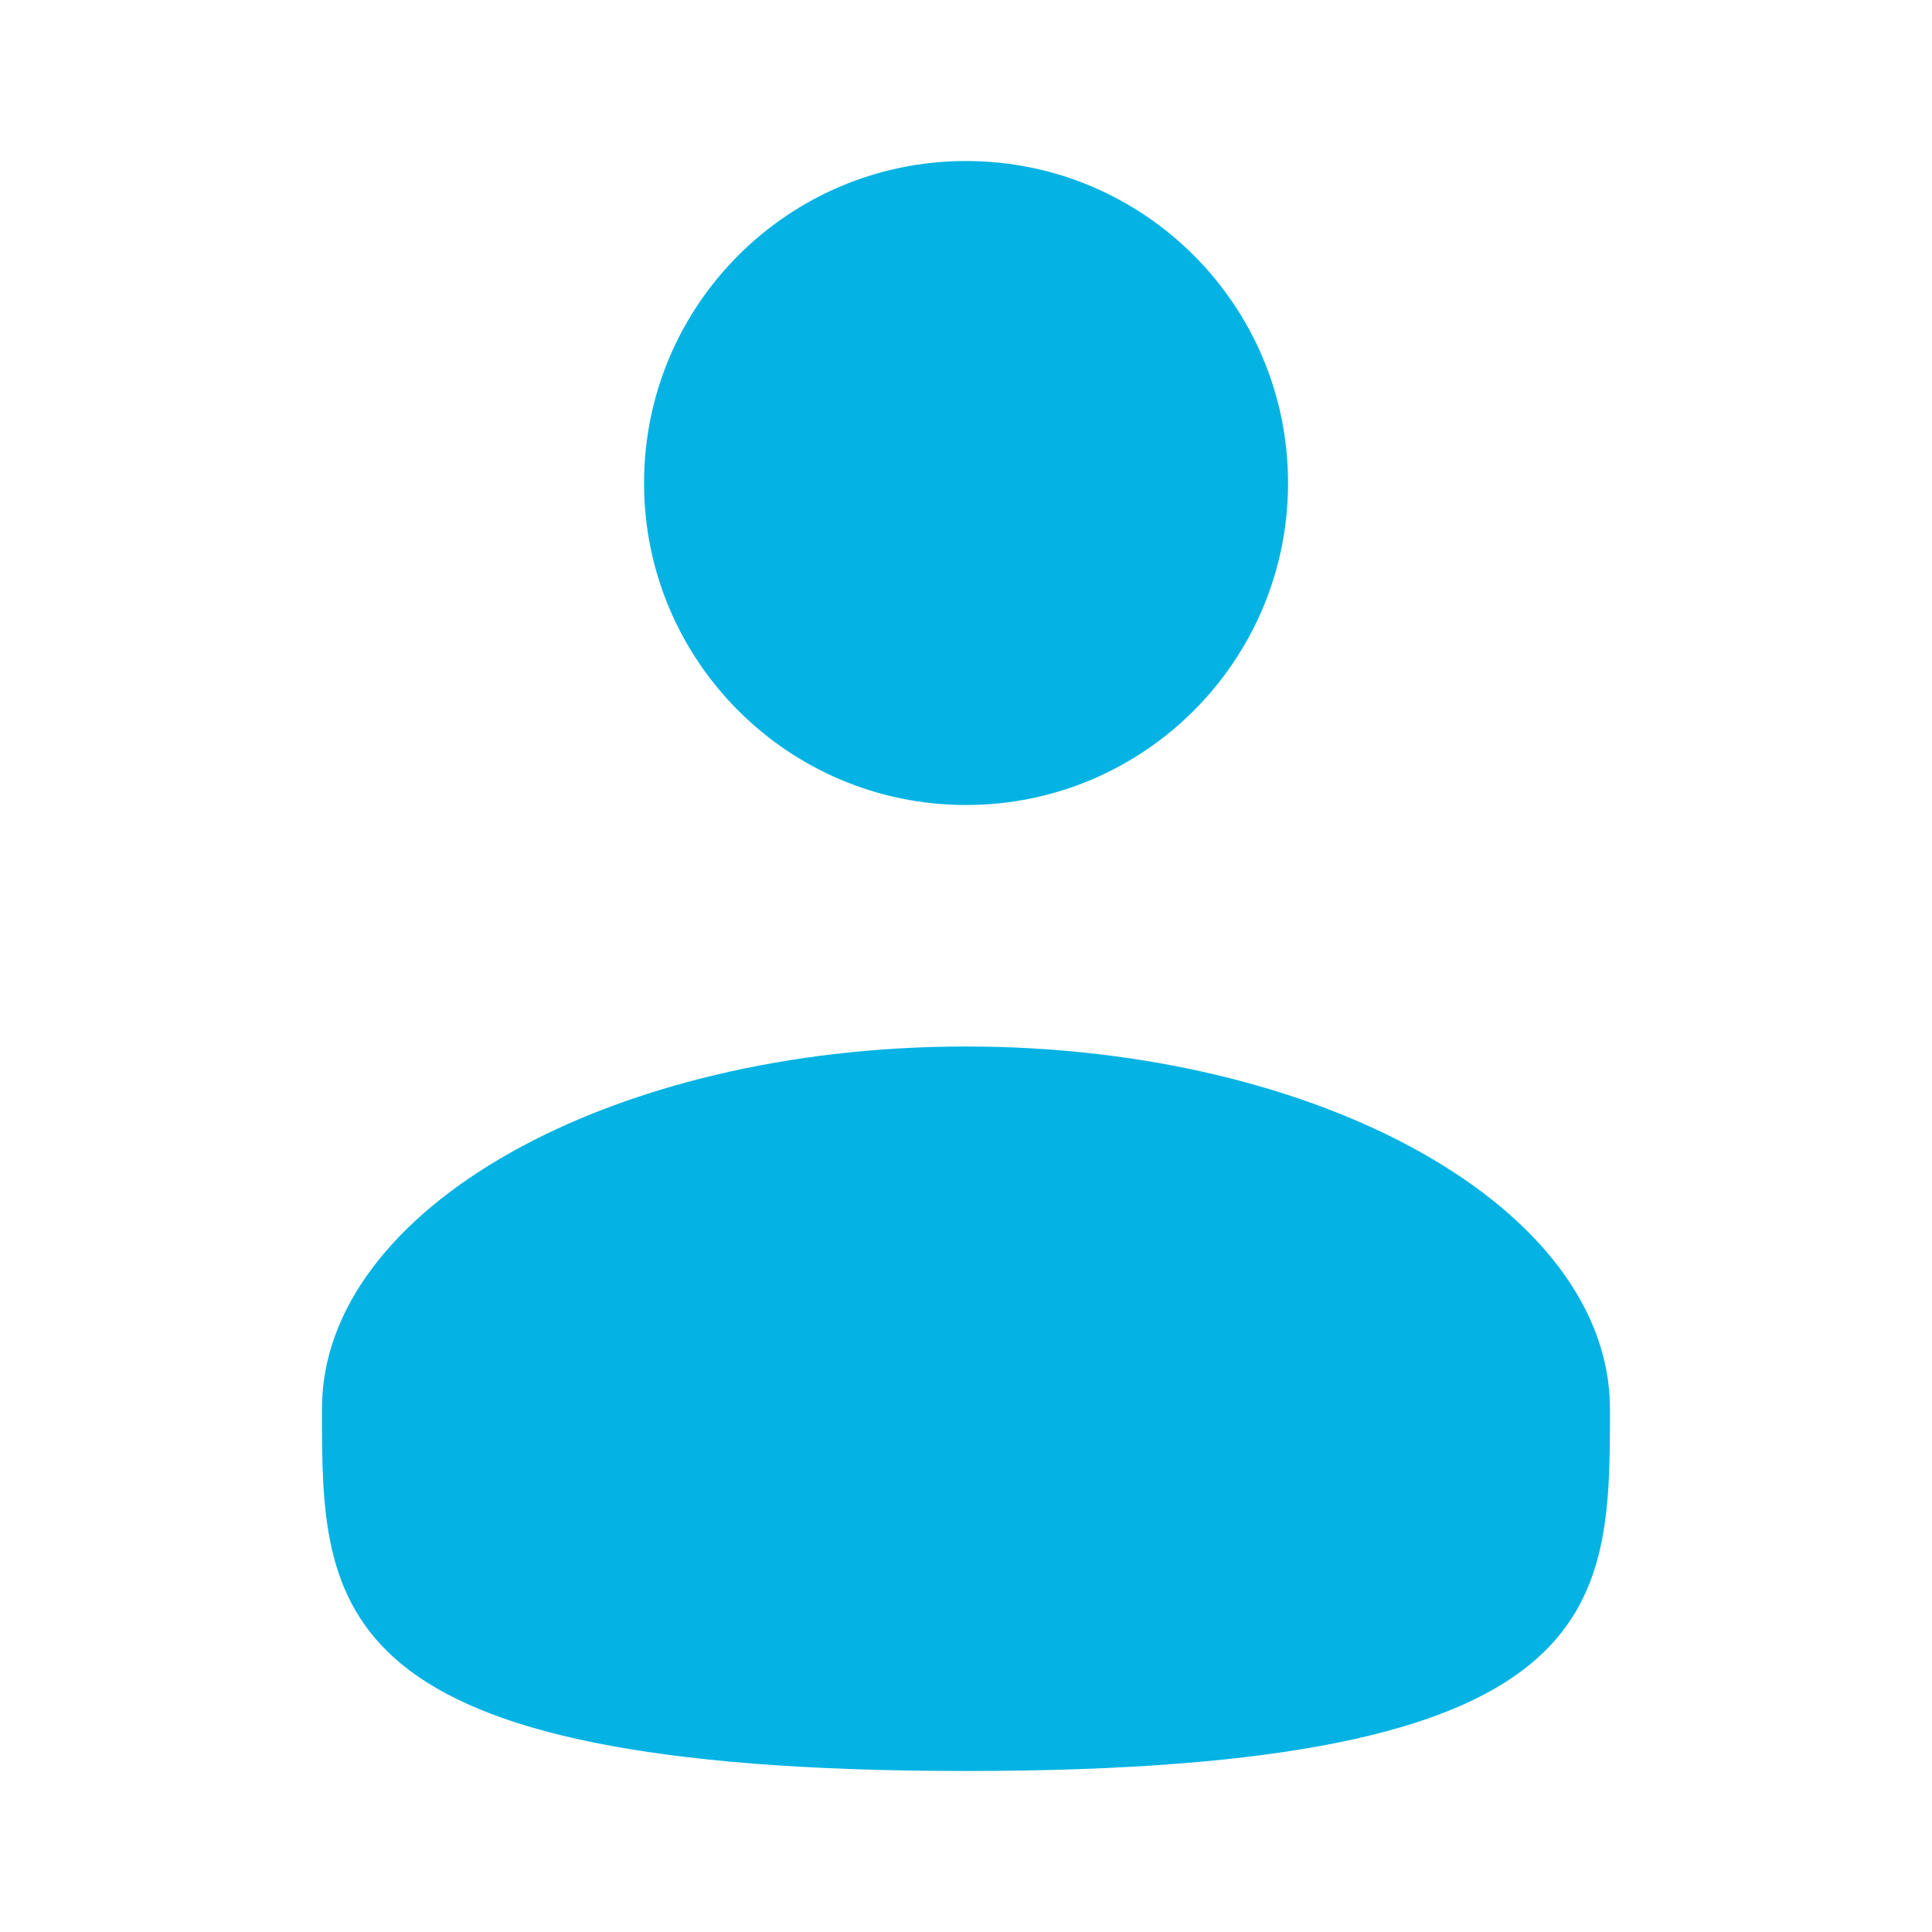 <svg width="100" height="100" viewBox="0 0 100 100" fill="none" xmlns="http://www.w3.org/2000/svg">
<path d="M50.003 41.667C59.207 41.667 66.669 34.205 66.669 25.001C66.669 15.796 59.207 8.334 50.003 8.334C40.798 8.334 33.336 15.796 33.336 25.001C33.336 34.205 40.798 41.667 50.003 41.667Z" fill="#04B3E3"/>
<path d="M83.331 72.916C83.331 83.27 83.331 91.666 49.997 91.666C16.664 91.666 16.664 83.27 16.664 72.916C16.664 62.562 31.589 54.166 49.997 54.166C68.406 54.166 83.331 62.562 83.331 72.916Z" fill="#04B3E3"/>
</svg>
